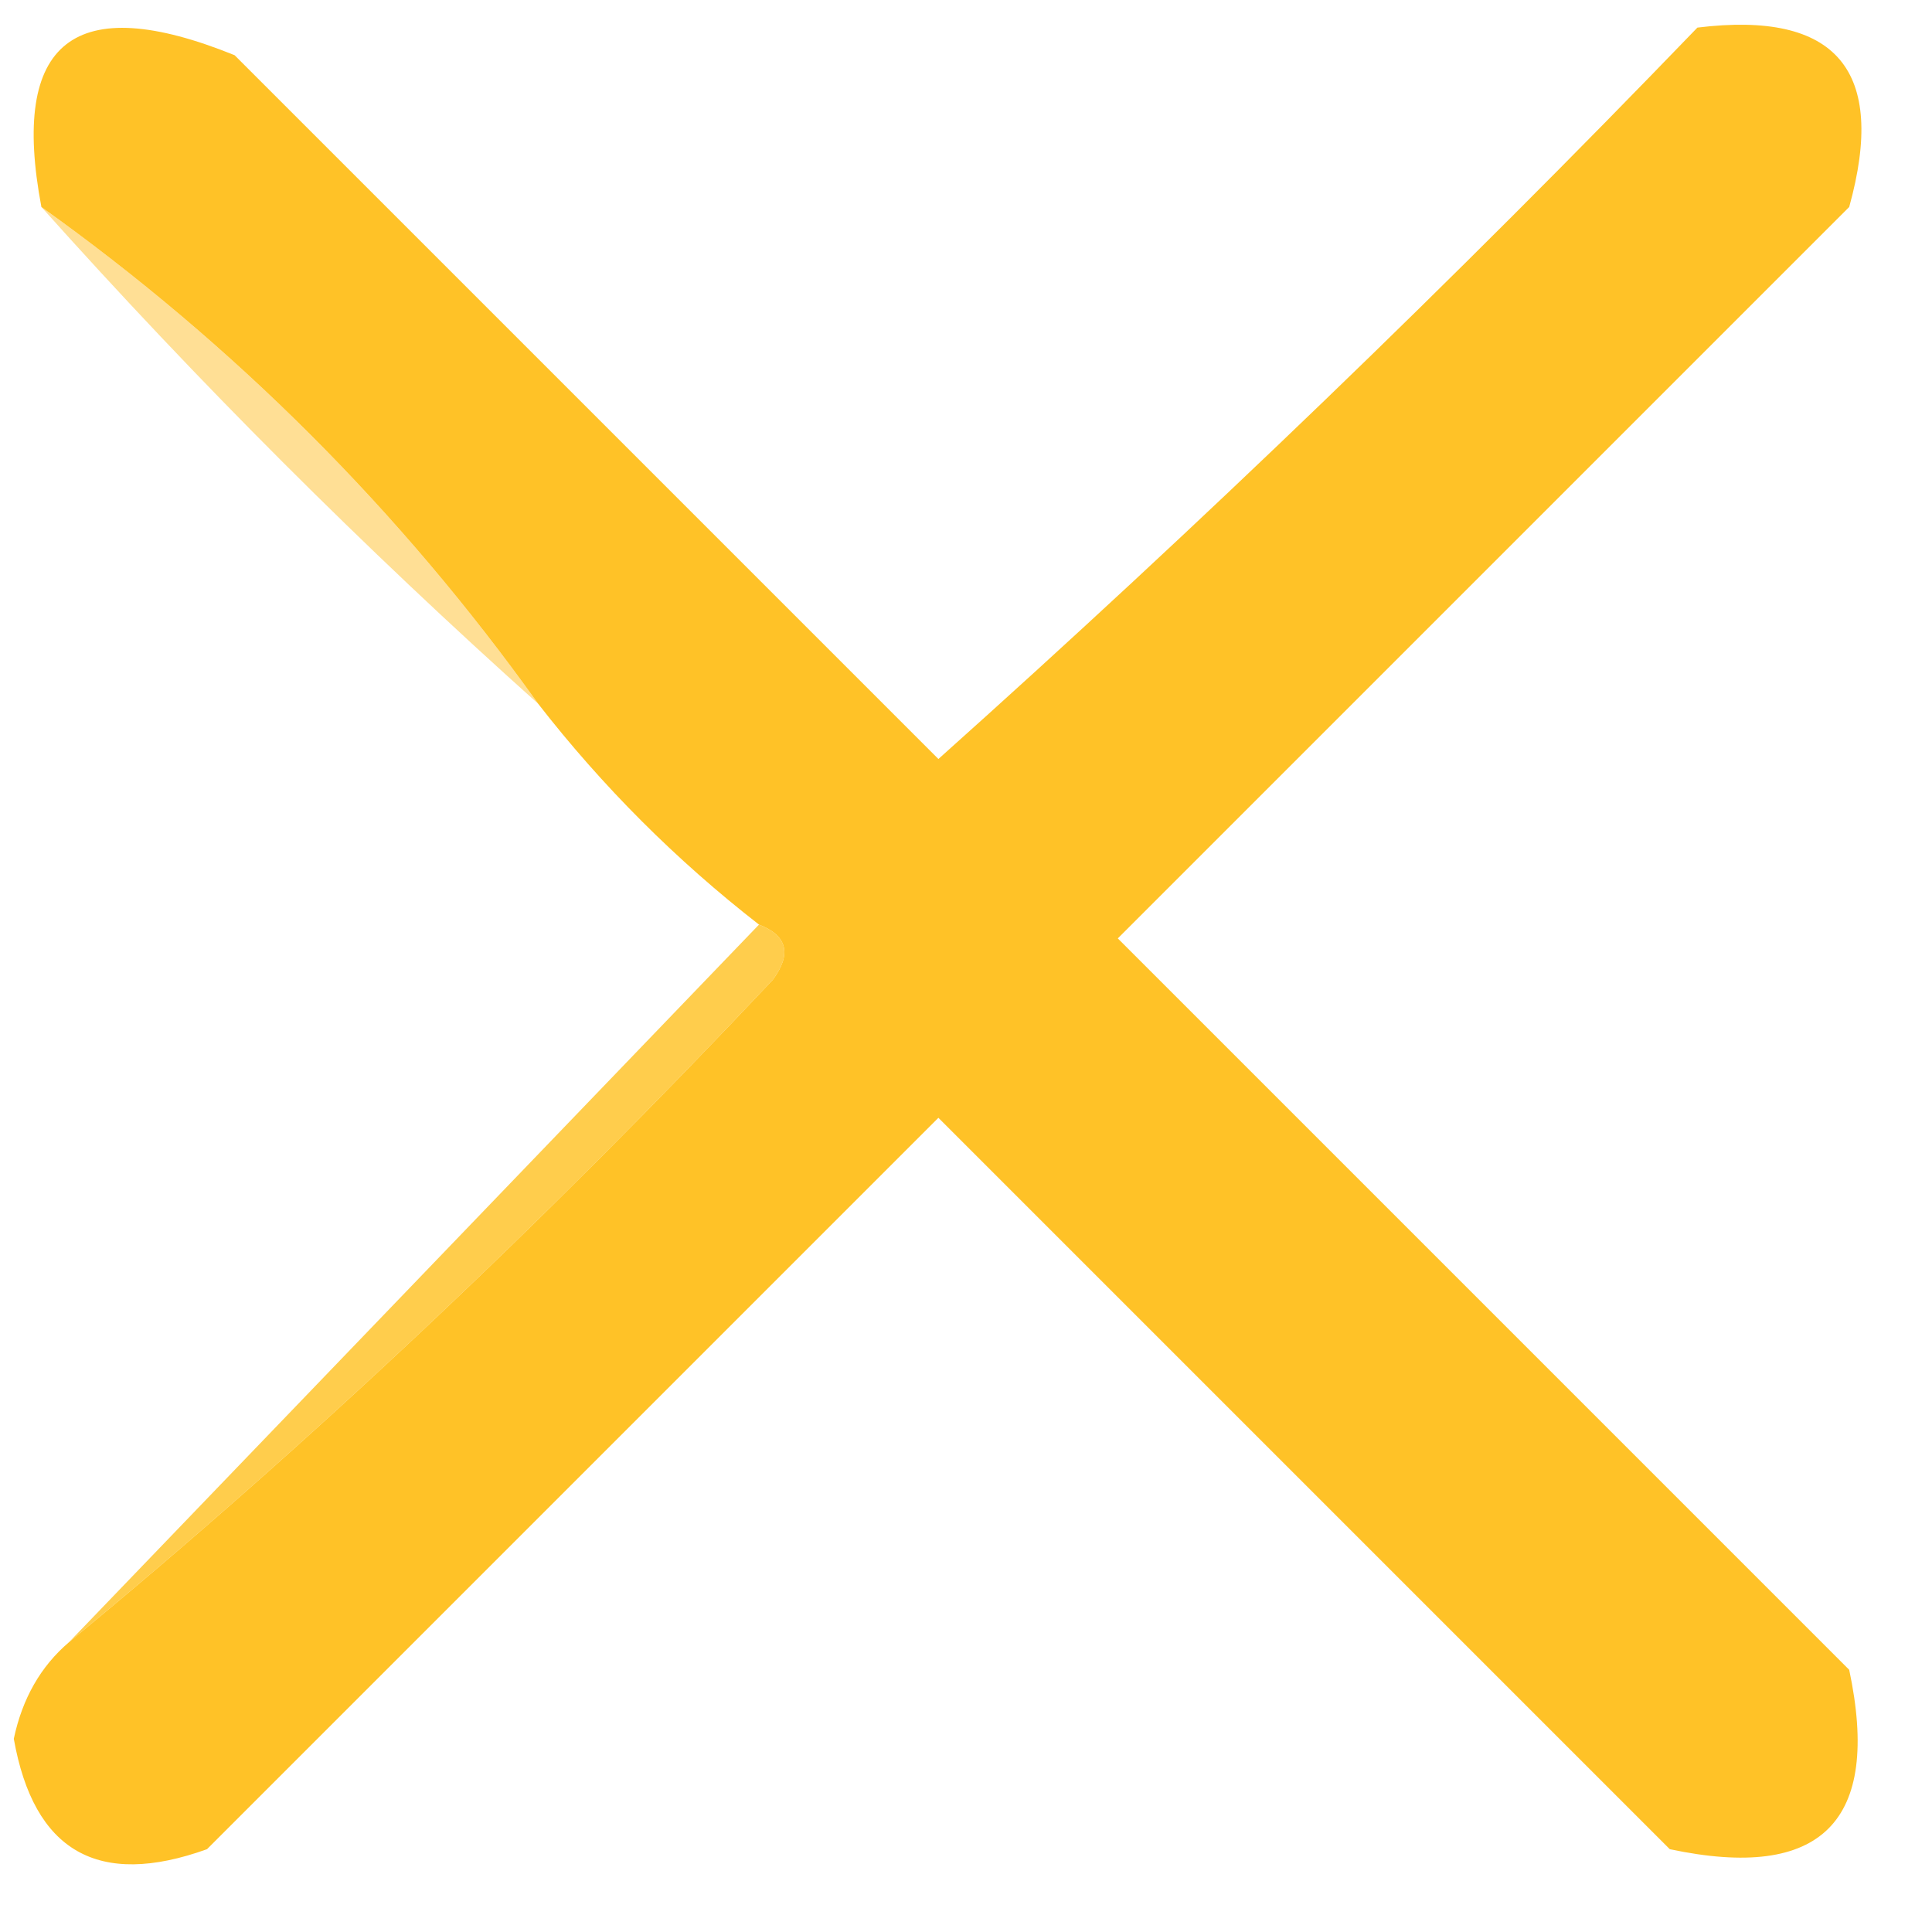 <?xml version="1.0" encoding="UTF-8"?>
<!DOCTYPE svg PUBLIC "-//W3C//DTD SVG 1.1//EN" "http://www.w3.org/Graphics/SVG/1.1/DTD/svg11.dtd">
<svg xmlns="http://www.w3.org/2000/svg" version="1.1" width="70px" height="70px" style="shape-rendering:geometricPrecision; text-rendering:geometricPrecision; image-rendering:optimizeQuality; fill-rule:evenodd; clip-rule:evenodd" xmlns:xlink="http://www.w3.org/1999/xlink">
<g><path style="opacity:0.988" fill="#ffc125" d="M 2.5,59.5 C 11.135,52.387 19.635,44.387 28,35.5C 28.692,34.563 28.525,33.897 27.5,33.5C 24.5,31.167 21.833,28.5 19.5,25.5C 14.5,18.5 8.5,12.5 1.5,7.5C 0.361,1.481 2.694,-0.352 8.5,2C 17,10.5 25.5,19 34,27.5C 43.47,19.031 52.637,10.197 61.5,1C 66.543,0.379 68.376,2.545 67,7.5C 58.167,16.333 49.333,25.167 40.5,34C 49.333,42.833 58.167,51.667 67,60.5C 68.167,66 66,68.167 60.5,67C 51.667,58.167 42.833,49.333 34,40.5C 25.167,49.333 16.333,58.167 7.5,67C 3.558,68.418 1.225,67.084 0.5,63C 0.808,61.541 1.475,60.374 2.5,59.5 Z"/></g>
<g><path style="opacity:0.489" fill="#ffbf27" d="M 1.5,7.5 C 8.5,12.5 14.5,18.5 19.5,25.5C 13.167,19.833 7.167,13.833 1.5,7.5 Z"/></g>
<g><path style="opacity:0.812" fill="#ffc123" d="M 27.5,33.5 C 28.525,33.897 28.692,34.563 28,35.5C 19.635,44.387 11.135,52.387 2.5,59.5C 10.833,50.833 19.167,42.167 27.5,33.5 Z"/></g>
</svg>
